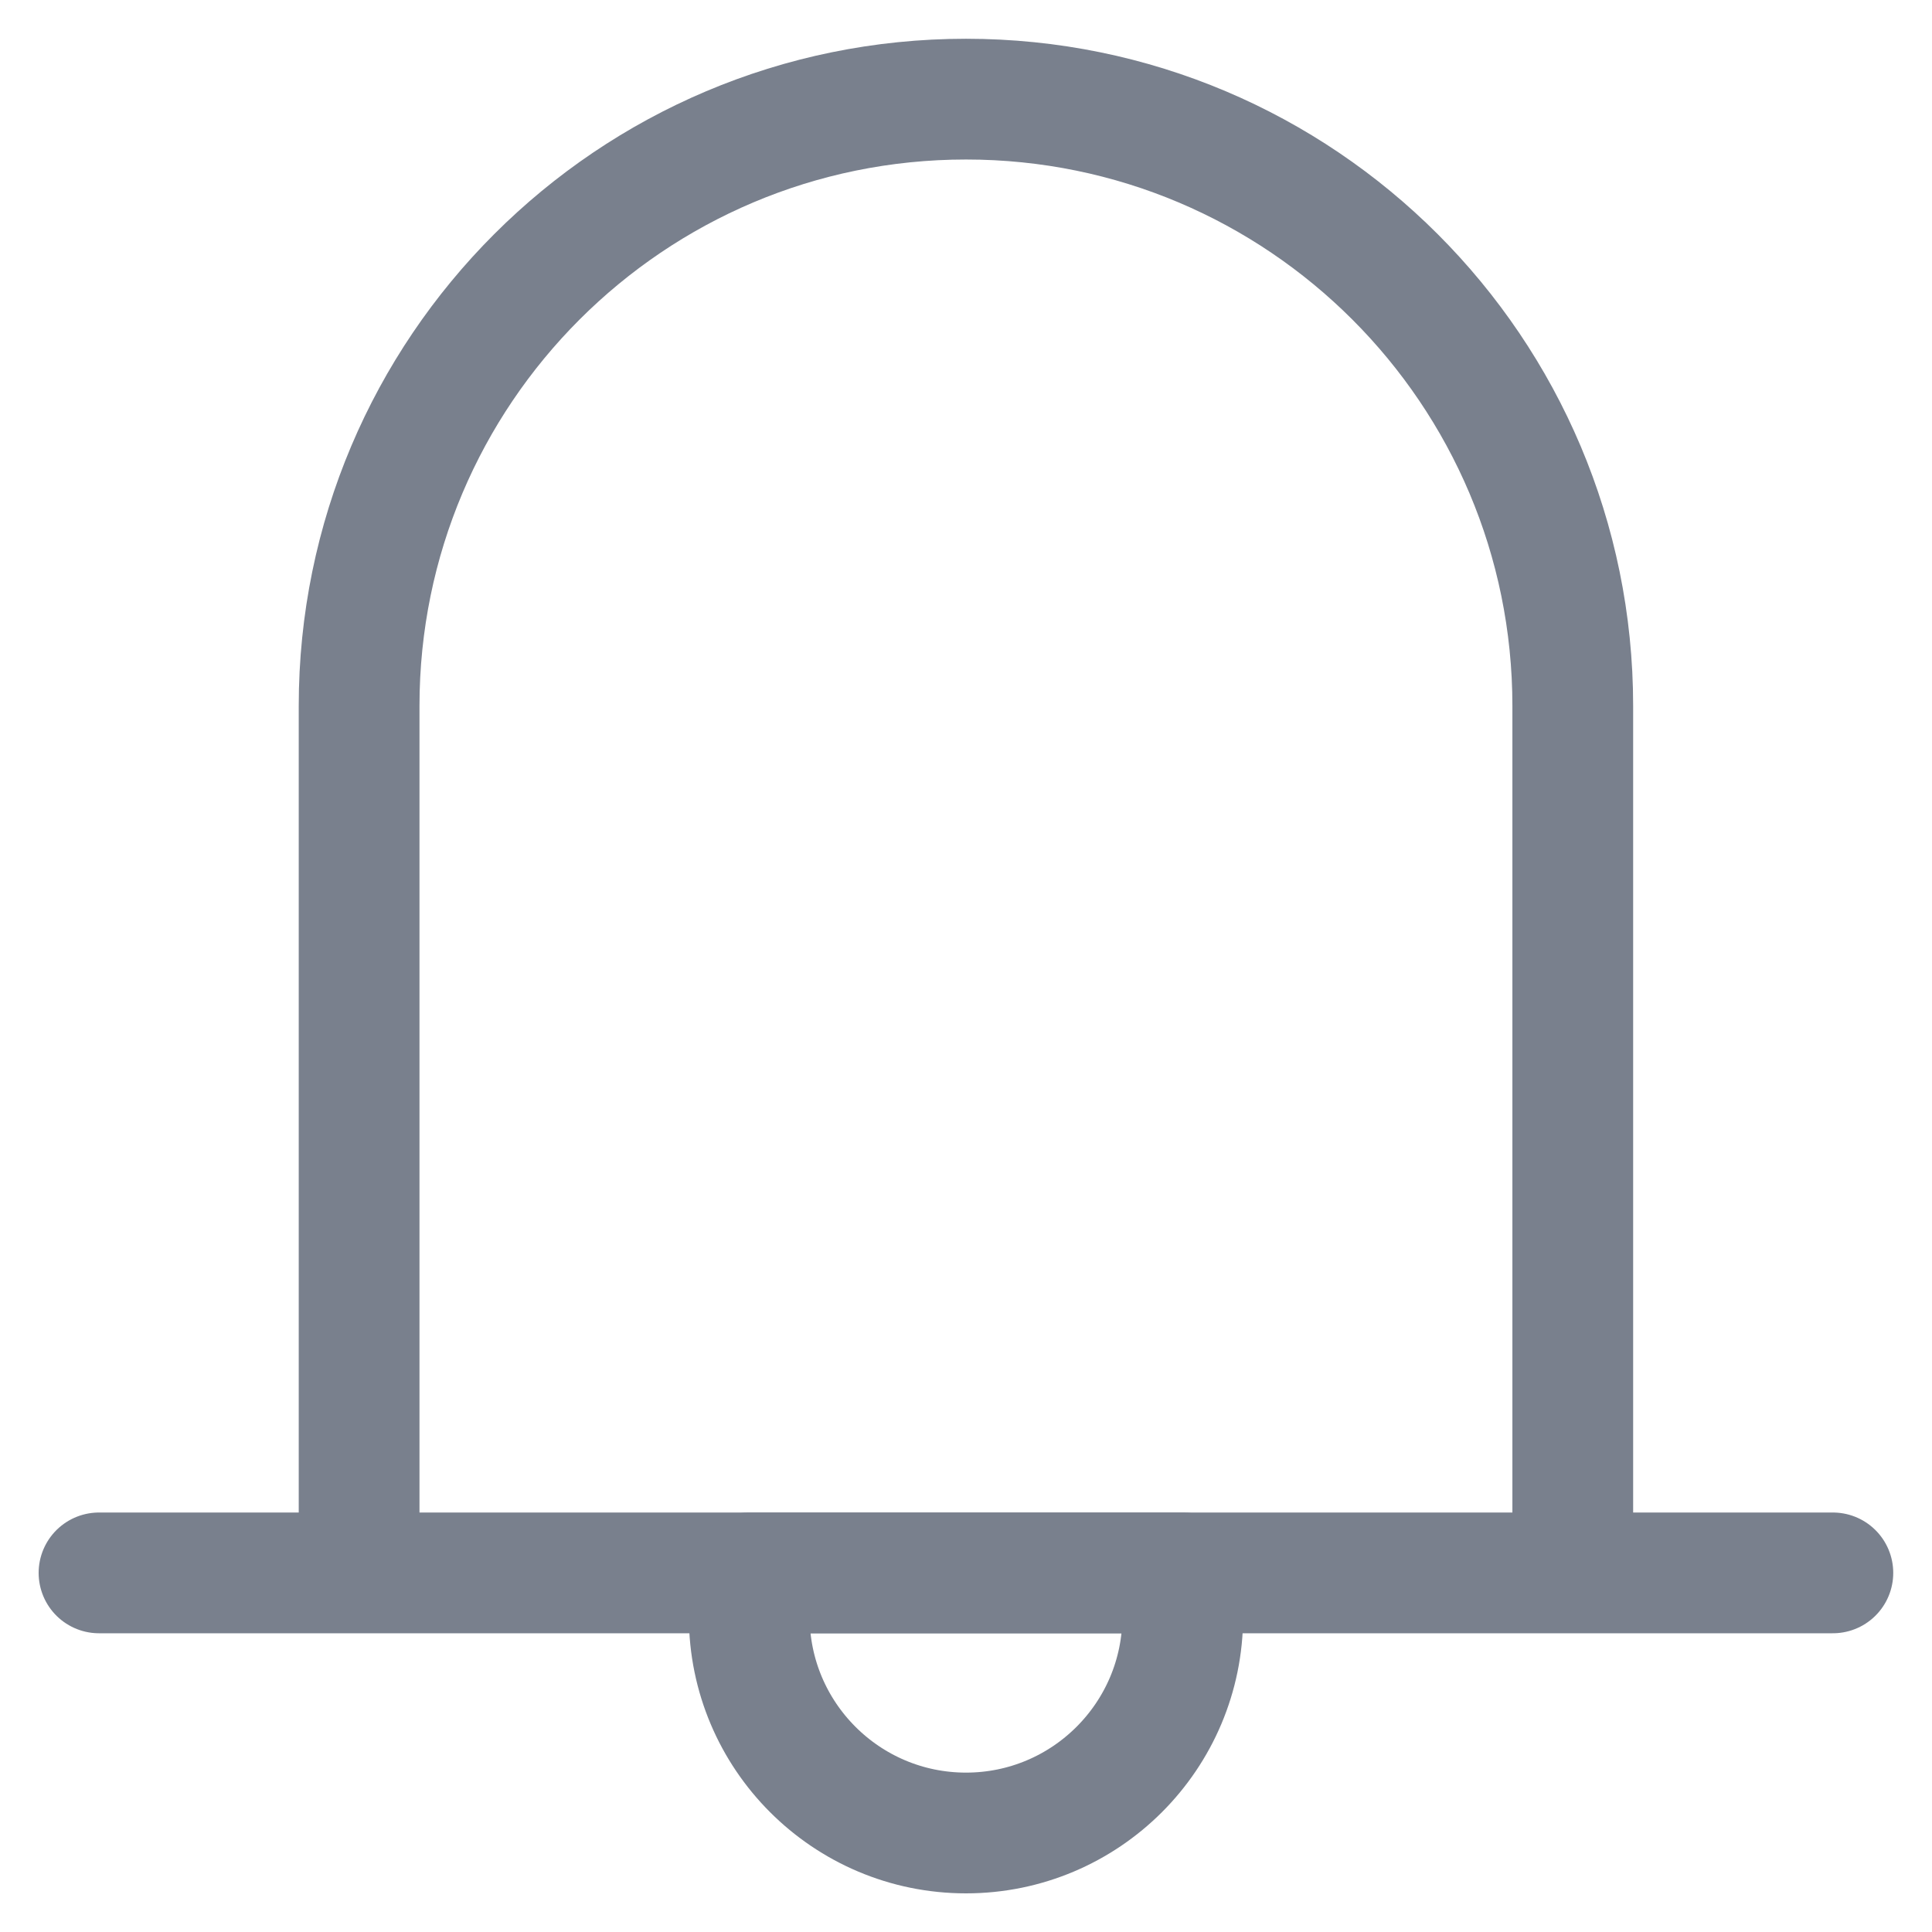 <svg width="16" height="16" viewBox="0 0 16 16" fill="none" xmlns="http://www.w3.org/2000/svg">
<g id="icon/16/Frame_&#230;&#156;&#170;&#233;&#128;&#137;&#228;&#184;&#173;" clip-path="url(#clip0_2248_24597)">
<path id="Vector" d="M2.974 13.026V5.846C2.974 3.071 5.224 0.821 8 0.821C10.775 0.821 13.025 3.071 13.025 5.846V13.026M0.82 13.026H15.179" stroke="#79808D" stroke-linecap="round" stroke-linejoin="round"/>
<path id="Vector_2" d="M8 15.18C8.991 15.18 9.795 14.376 9.795 13.385V13.026H6.205V13.385C6.205 14.376 7.009 15.18 8 15.18Z" stroke="#79808D" stroke-linecap="round" stroke-linejoin="round"/>
</g>
<defs>
<clipPath id="clip0_2248_24597">
<rect width="16" height="16" fill="white"/>
</clipPath>
</defs>
</svg>
